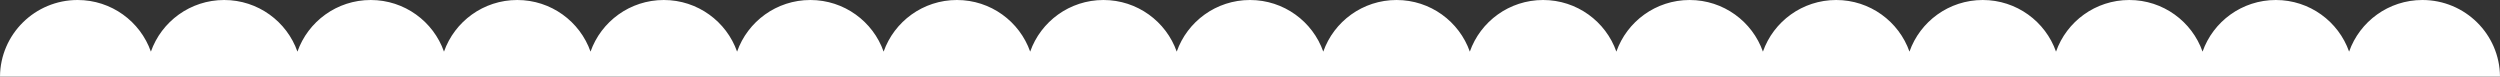 <svg width="3071" height="94" viewBox="0 0 3071 94" fill="none" xmlns="http://www.w3.org/2000/svg">
<rect x="0" y="0" width="3071" height="94" fill="#333333" stroke="none"/>
<path fill-rule="evenodd" clip-rule="evenodd" d="M3071 94C3070.59 42.016 3028.06 0 2975.65 0C2934.05 0 2898.66 26.485 2885.64 63.415C2872.62 26.485 2837.24 0 2795.63 0C2754.03 0 2718.64 26.485 2705.62 63.415C2692.61 26.485 2657.22 0 2615.62 0C2574.01 0 2538.63 26.485 2525.61 63.415C2512.59 26.485 2477.2 0 2435.6 0C2393.99 0 2358.61 26.485 2345.59 63.415C2332.57 26.484 2297.18 0 2255.58 0C2213.97 0 2178.59 26.484 2165.57 63.415C2152.55 26.484 2117.16 0 2075.56 0C2033.95 0 1998.57 26.484 1985.55 63.415C1972.53 26.484 1937.14 0 1895.54 0C1853.93 0 1818.55 26.484 1805.53 63.415C1792.51 26.484 1757.13 0 1715.52 0C1673.91 0 1638.53 26.484 1625.51 63.415C1612.49 26.484 1577.11 0 1535.5 0C1493.89 0 1458.51 26.484 1445.49 63.415C1432.47 26.484 1397.09 0 1355.48 0C1313.87 0 1278.49 26.484 1265.47 63.415C1252.45 26.484 1217.07 0 1175.46 0C1133.85 9.76782e-05 1098.47 26.484 1085.45 63.415C1072.43 26.484 1037.05 8.92151e-05 995.442 8.55778e-05C953.836 8.19404e-05 918.452 26.484 905.433 63.415C892.413 26.484 857.03 7.34774e-05 815.423 6.984e-05C773.816 6.62026e-05 738.433 26.484 725.413 63.415C712.394 26.484 677.01 5.77396e-05 635.404 5.41022e-05C593.797 5.04649e-05 558.414 26.484 545.394 63.415C532.375 26.484 496.991 4.20018e-05 455.385 3.83644e-05C413.778 3.47271e-05 378.395 26.484 365.375 63.415C352.355 26.484 316.972 2.6264e-05 275.365 2.26267e-05C233.759 1.89893e-05 198.375 26.484 185.356 63.415C172.336 26.484 136.953 1.05262e-05 95.346 6.88889e-06C42.941 2.3075e-06 0.41 42.015 0 94L3071 94Z" fill="white"/>
</svg>
